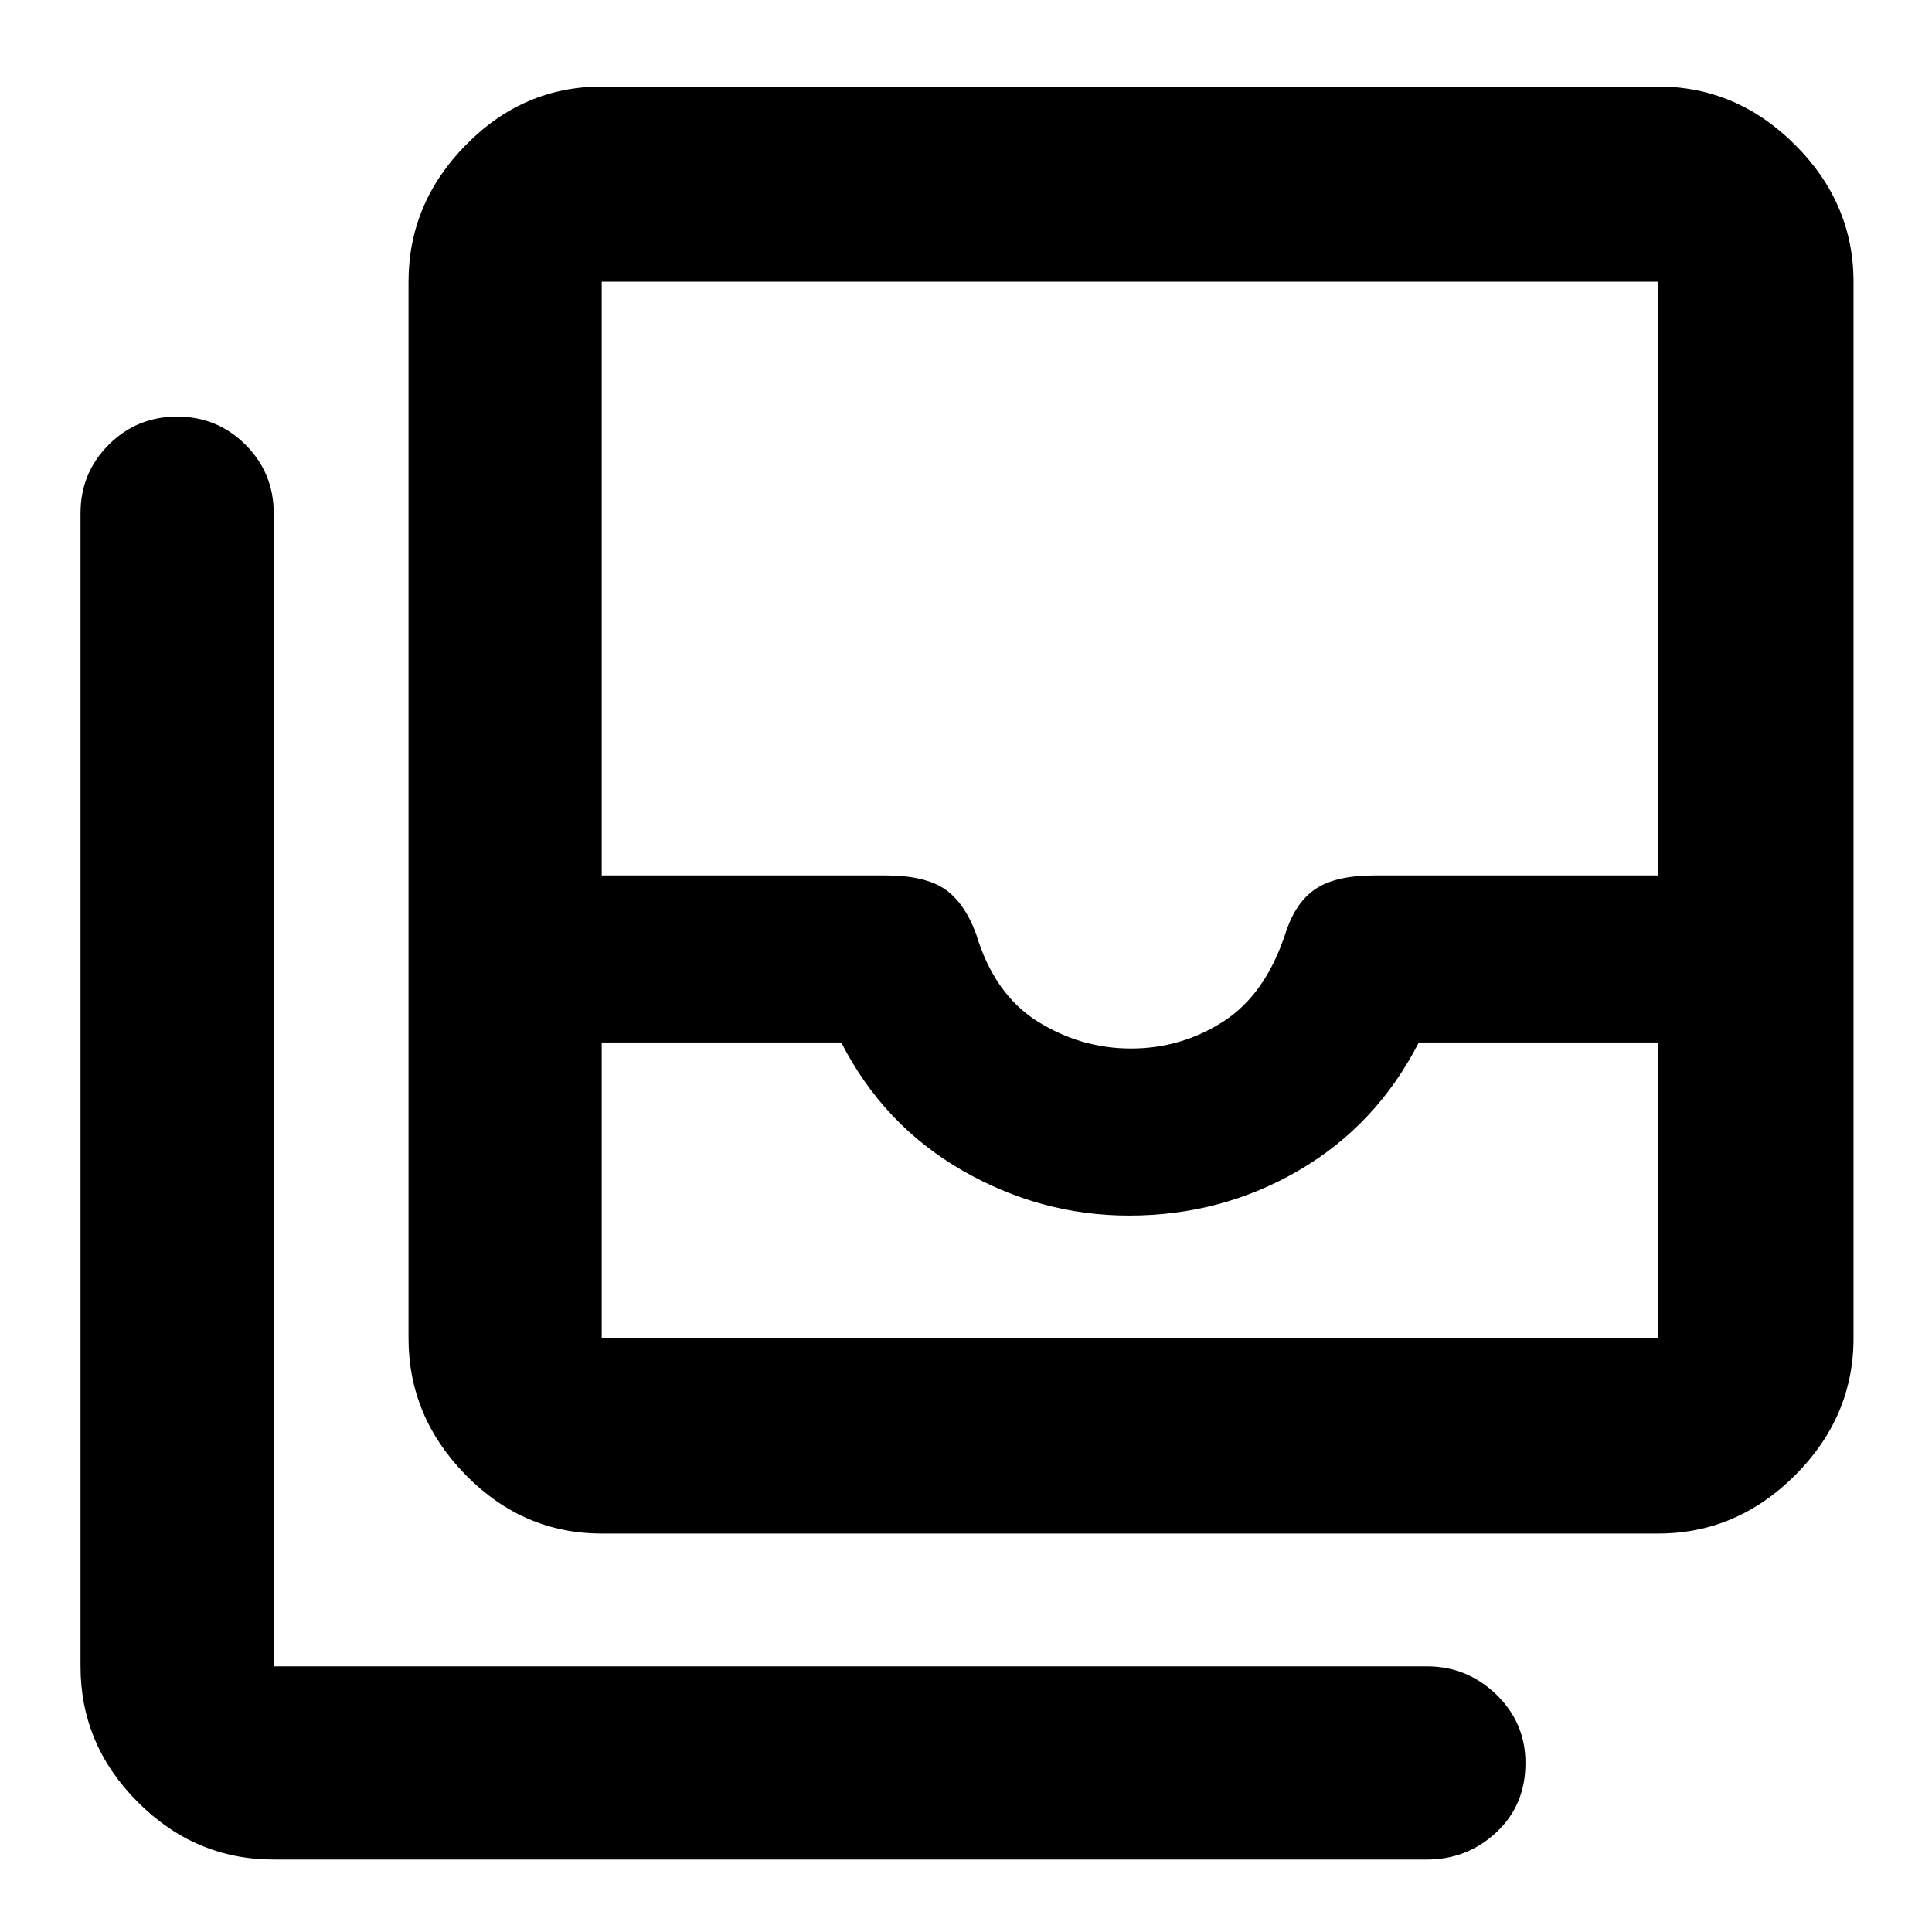 <svg xmlns="http://www.w3.org/2000/svg" height="40" width="40"><path d="M23.375 25.167Q21.542 25.167 19.917 24.229Q18.292 23.292 17.417 21.583H12.458V27.708Q12.458 27.708 12.458 27.708Q12.458 27.708 12.458 27.708H34.333Q34.333 27.708 34.333 27.708Q34.333 27.708 34.333 27.708V21.583H29.375Q28.5 23.292 26.896 24.229Q25.292 25.167 23.375 25.167ZM23.417 21.708Q24.458 21.708 25.333 21.146Q26.208 20.583 26.625 19.292Q26.833 18.667 27.25 18.396Q27.667 18.125 28.458 18.125H34.333V5.833Q34.333 5.833 34.333 5.833Q34.333 5.833 34.333 5.833H12.458Q12.458 5.833 12.458 5.833Q12.458 5.833 12.458 5.833V18.125H18.333Q19.125 18.125 19.542 18.396Q19.958 18.667 20.208 19.333Q20.583 20.583 21.479 21.146Q22.375 21.708 23.417 21.708ZM23.375 27.708Q25.333 27.708 26.917 27.708Q28.5 27.708 29.375 27.708H34.333Q34.333 27.708 34.333 27.708Q34.333 27.708 34.333 27.708H12.458Q12.458 27.708 12.458 27.708Q12.458 27.708 12.458 27.708H17.417Q18.292 27.708 19.917 27.708Q21.542 27.708 23.375 27.708ZM12.458 31.75Q10.833 31.75 9.646 30.542Q8.458 29.333 8.458 27.708V5.833Q8.458 4.208 9.646 3Q10.833 1.792 12.458 1.792H34.333Q35.958 1.792 37.167 3Q38.375 4.208 38.375 5.833V27.708Q38.375 29.333 37.167 30.542Q35.958 31.75 34.333 31.75ZM5.667 38.5Q4.042 38.5 2.854 37.312Q1.667 36.125 1.667 34.5V10.625Q1.667 9.792 2.25 9.208Q2.833 8.625 3.667 8.625Q4.5 8.625 5.083 9.208Q5.667 9.792 5.667 10.625V34.5Q5.667 34.5 5.667 34.5Q5.667 34.5 5.667 34.5H29.542Q30.375 34.5 30.979 35.083Q31.583 35.667 31.583 36.5Q31.583 37.375 30.979 37.938Q30.375 38.5 29.542 38.5Z"/></svg>